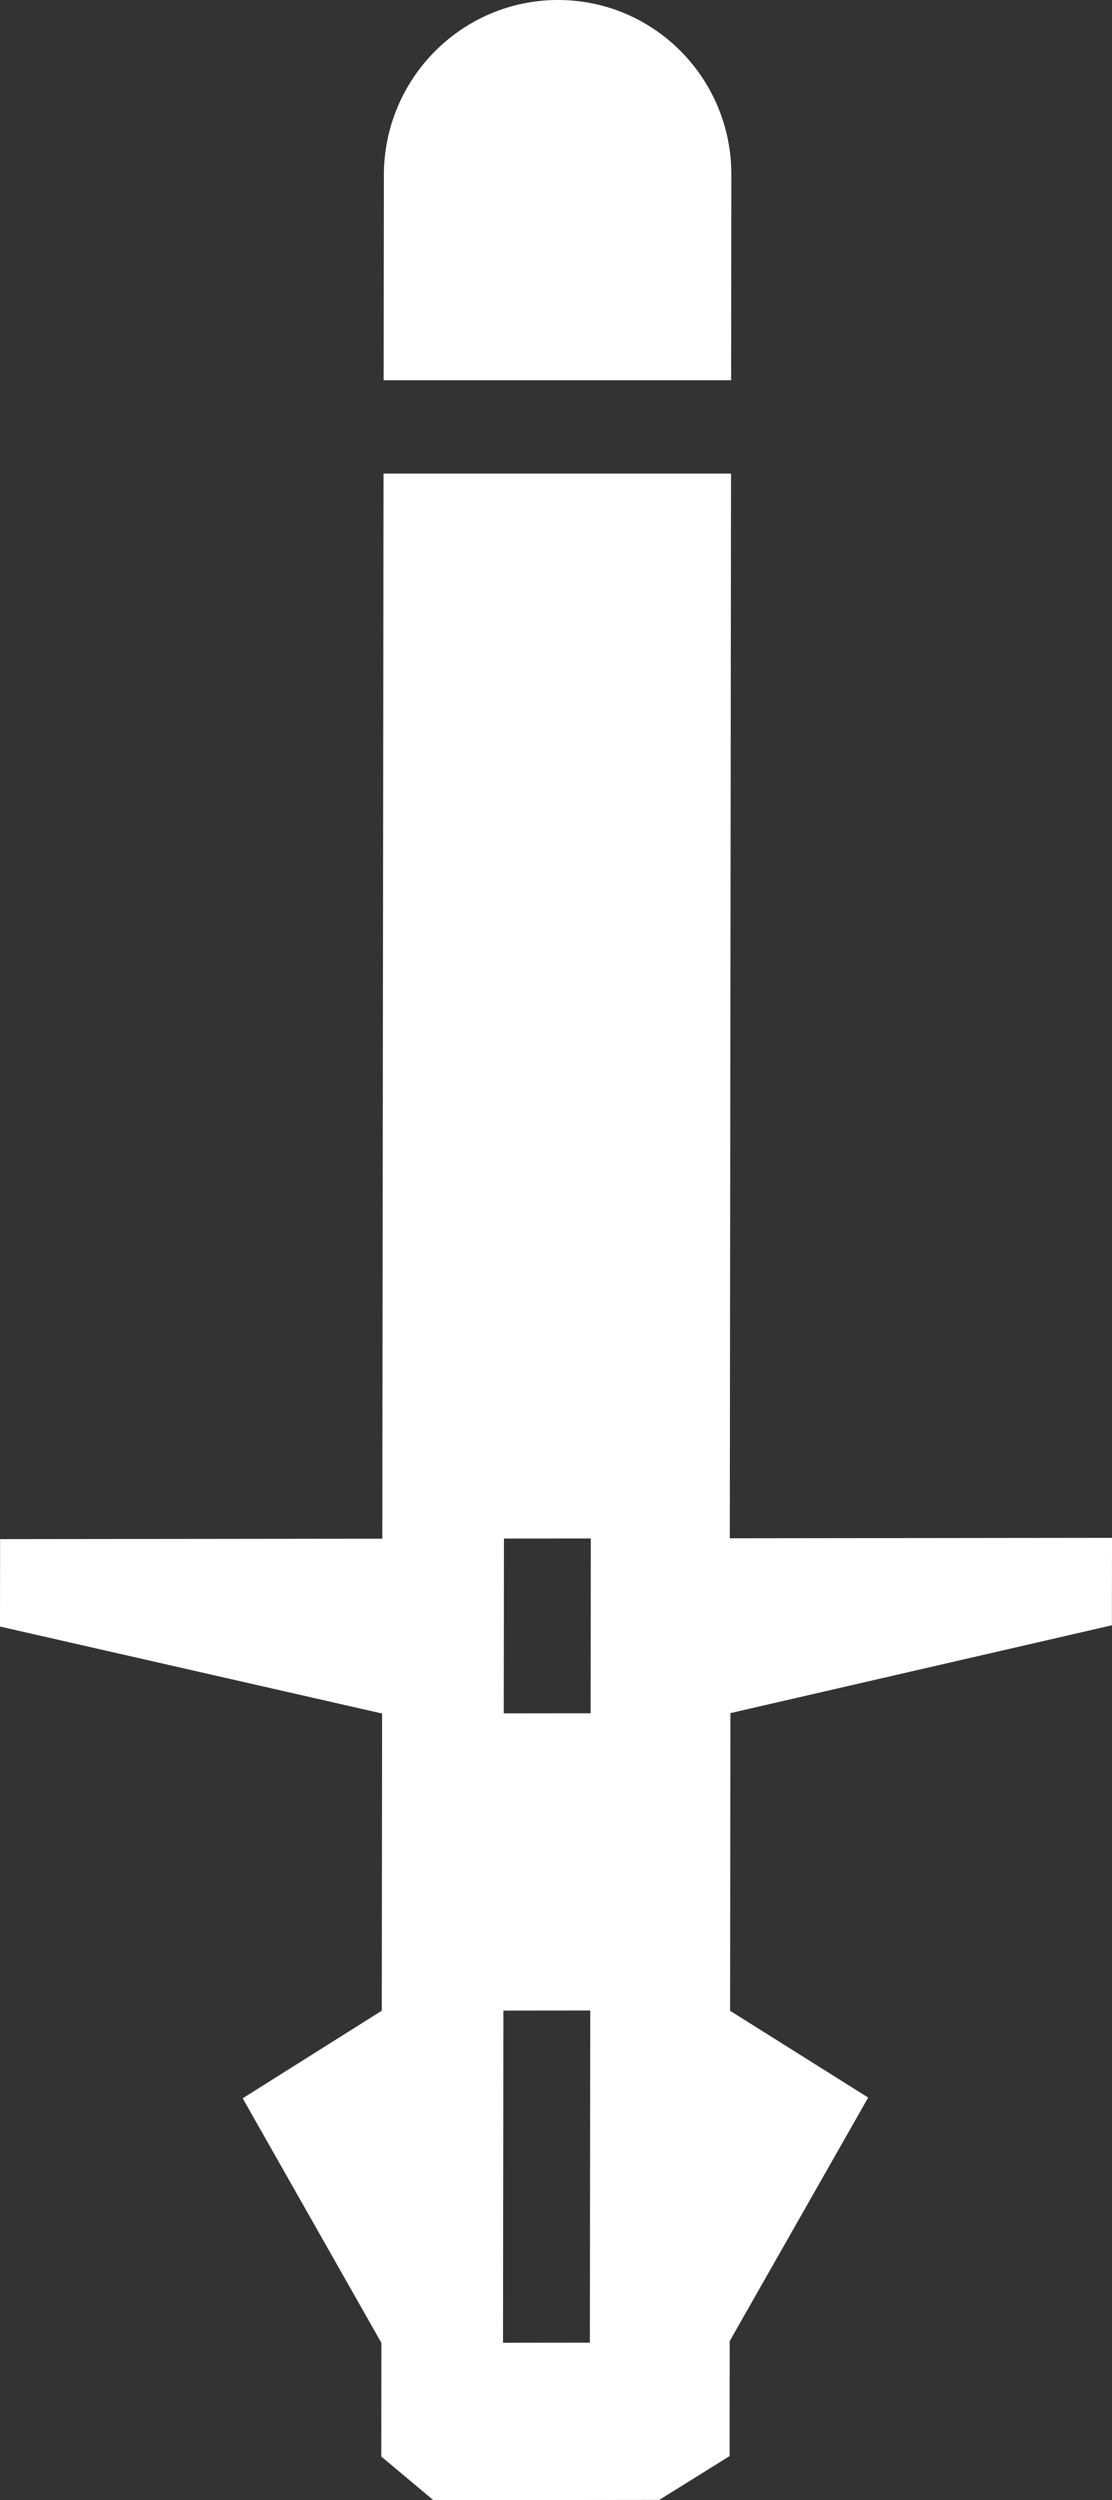 <?xml version="1.0" encoding="utf-8"?>
<!-- Generator: Adobe Illustrator 17.0.0, SVG Export Plug-In . SVG Version: 6.00 Build 0)  -->
<!DOCTYPE svg PUBLIC "-//W3C//DTD SVG 1.1//EN" "http://www.w3.org/Graphics/SVG/1.1/DTD/svg11.dtd">
<svg version="1.1" id="Layer_1" xmlns="http://www.w3.org/2000/svg" xmlns:xlink="http://www.w3.org/1999/xlink" x="0px" y="0px"
	 width="142.415px" height="320px" viewBox="0 0 142.415 320" enable-background="new 0 0 142.415 320" xml:space="preserve">
<rect x="0" y="0" width="142.415" height="320" fill="#333333" stroke="none"/>
<g>
	<path fill="#FFFFFF" d="M93.664,22.35C93.679,9.993,83.728-0.015,71.44,0S49.177,10.044,49.163,22.401l-0.029,26.264h44.501
		L93.664,22.35z"/>
	<path fill="#FFFFFF" d="M142.402,208.02l0.013-11.189l-48.95,0.056l0.157-136.275H49.12l-0.157,136.327l-48.95,0.056L0,208.183
		l48.937,11.132l-0.042,38.039l-17.813,11.209l17.766,31.307l-0.016,14.542l6.67,5.588l28.927-0.034l9.009-5.604l0.016-14.725
		l17.734-31.167l-17.685-11.106l0.044-38.103L142.402,208.02z M75.546,299.841l-11.125,0.013l0.049-42.516l11.124-0.013
		L75.546,299.841z M75.639,219.286l-11.125,0.011l0.026-22.375l11.125-0.013L75.639,219.286z"/>
</g>
</svg>
